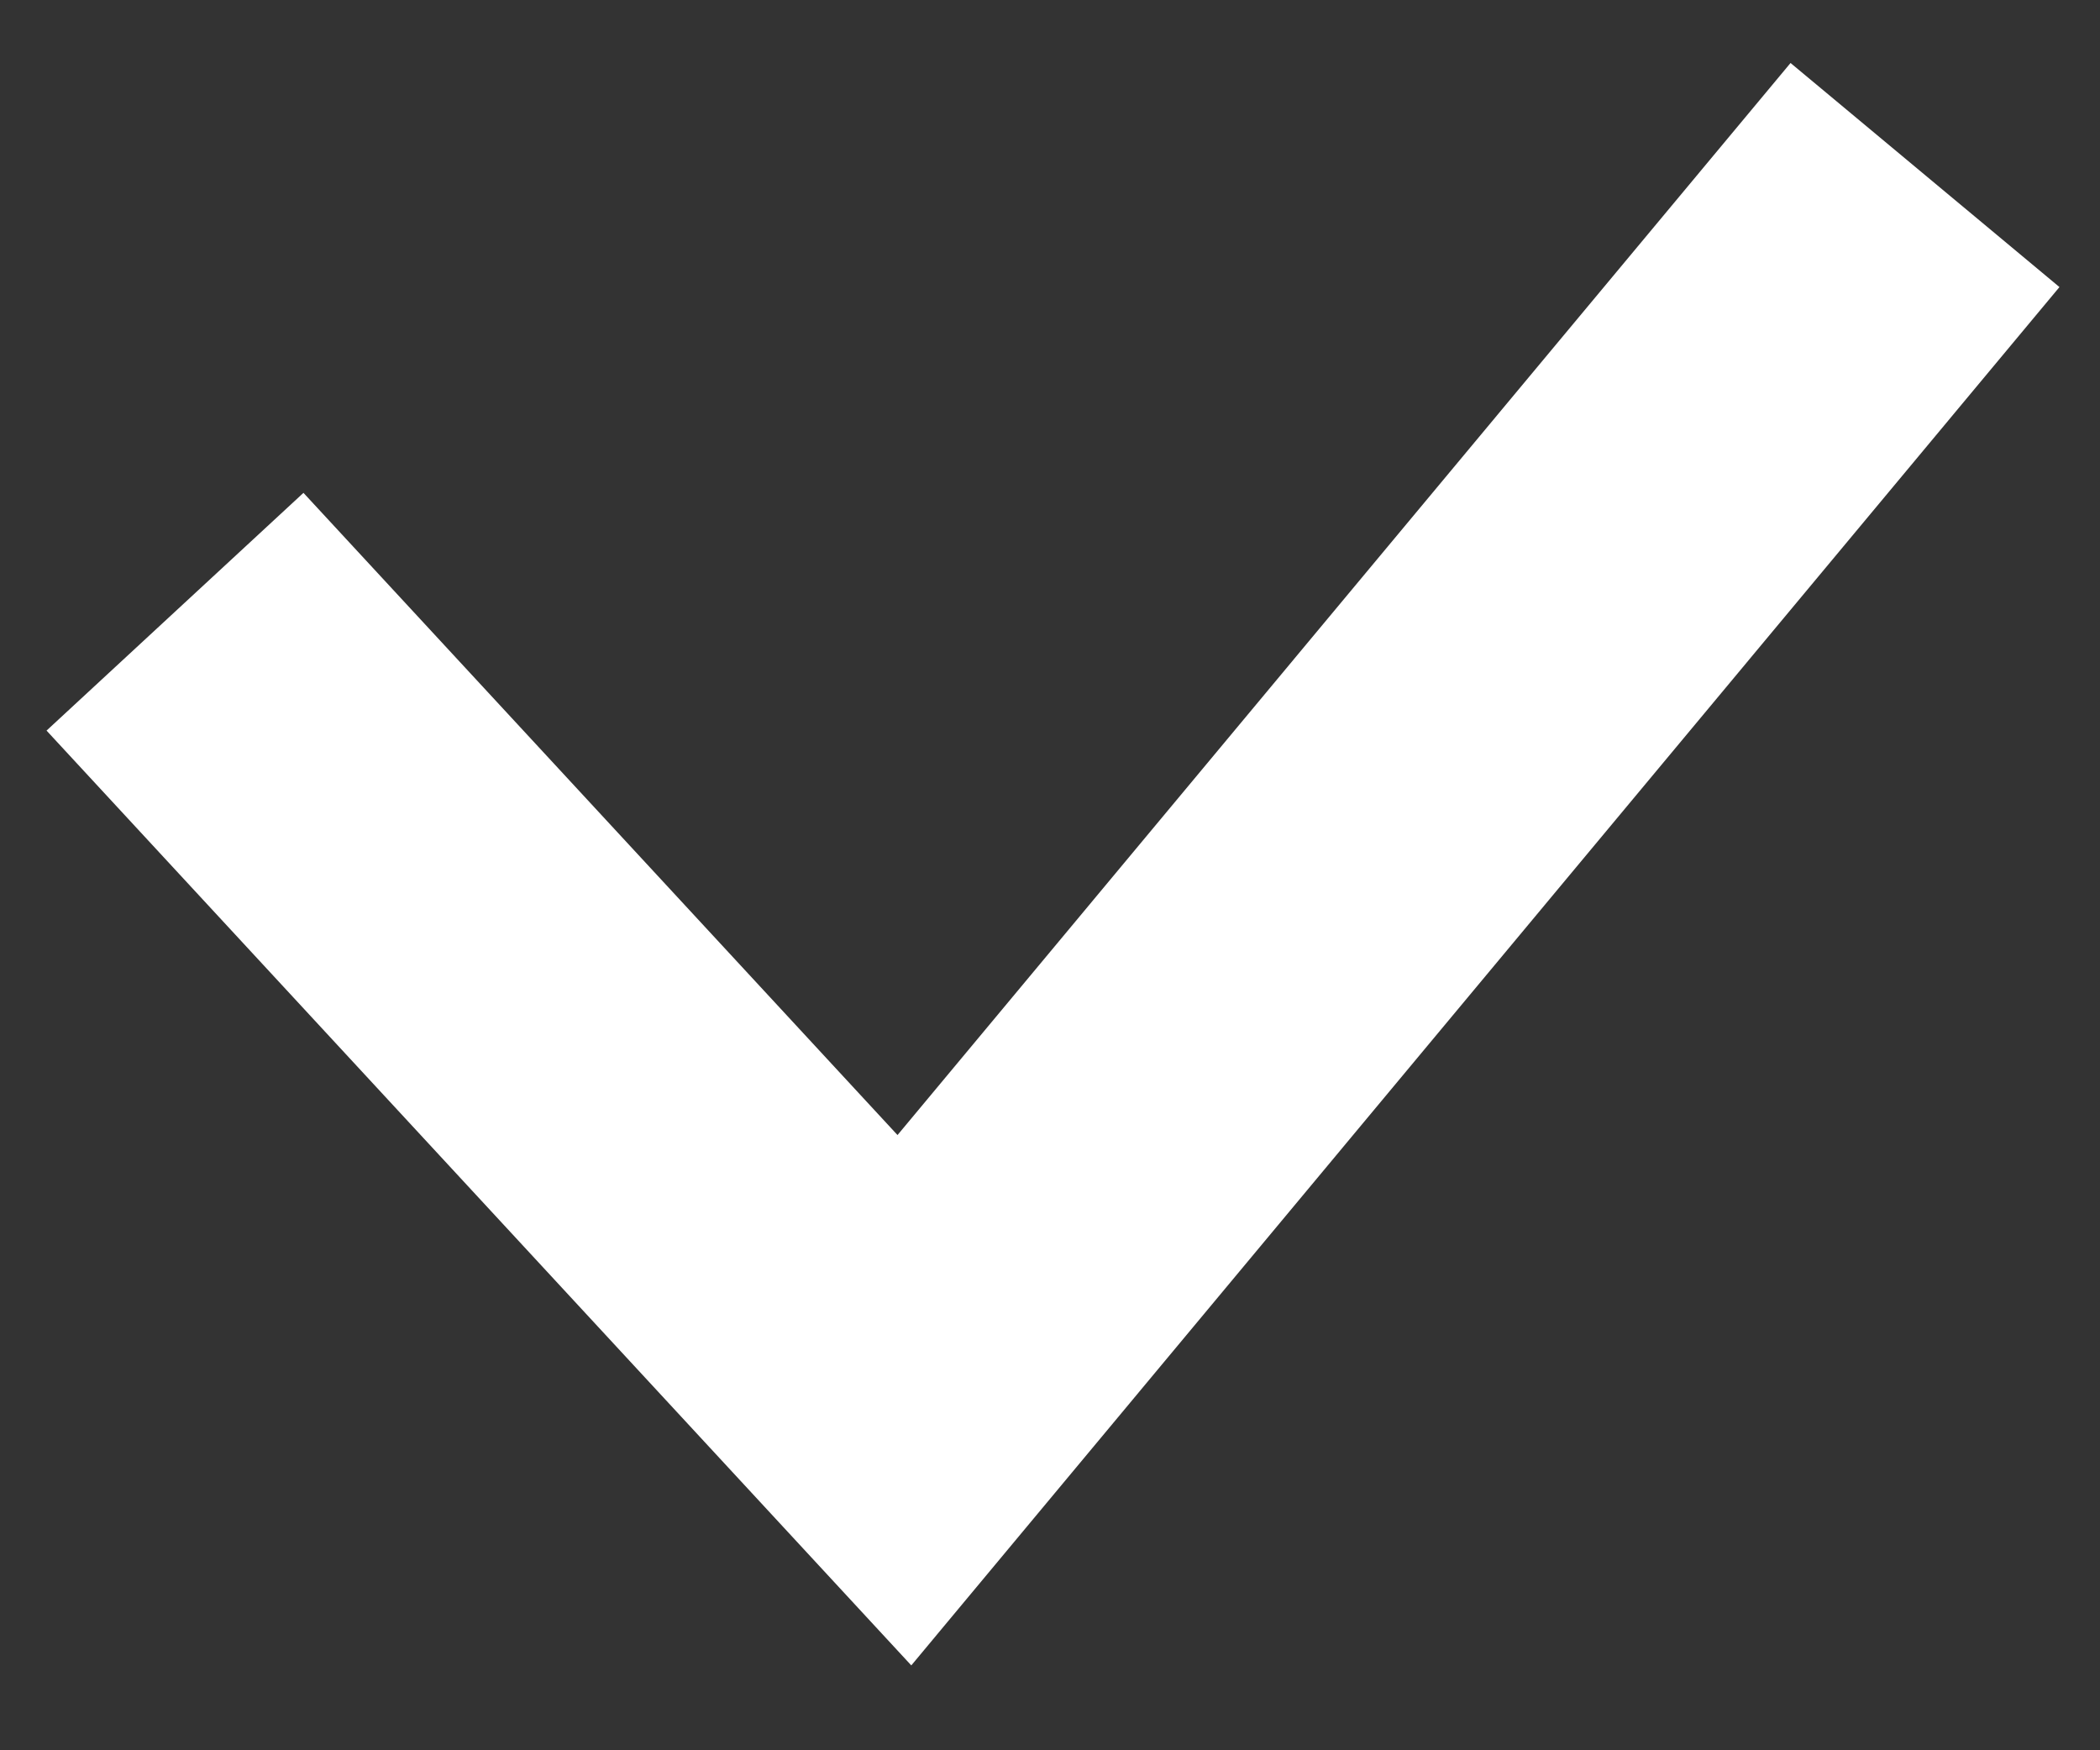 <svg xmlns="http://www.w3.org/2000/svg" width="12" height="10" viewBox="0 0 12 10">
    <rect x="0" y="0" width="12" height="10" fill="#333333" stroke="none"/>
    <g fill="none" fill-rule="evenodd">
        <path d="M0 0H12V10H0z"/>
        <path stroke="#FFF" stroke-width="2" d="M1 3.495L5.168 8 11 1"/>
    </g>
</svg>
